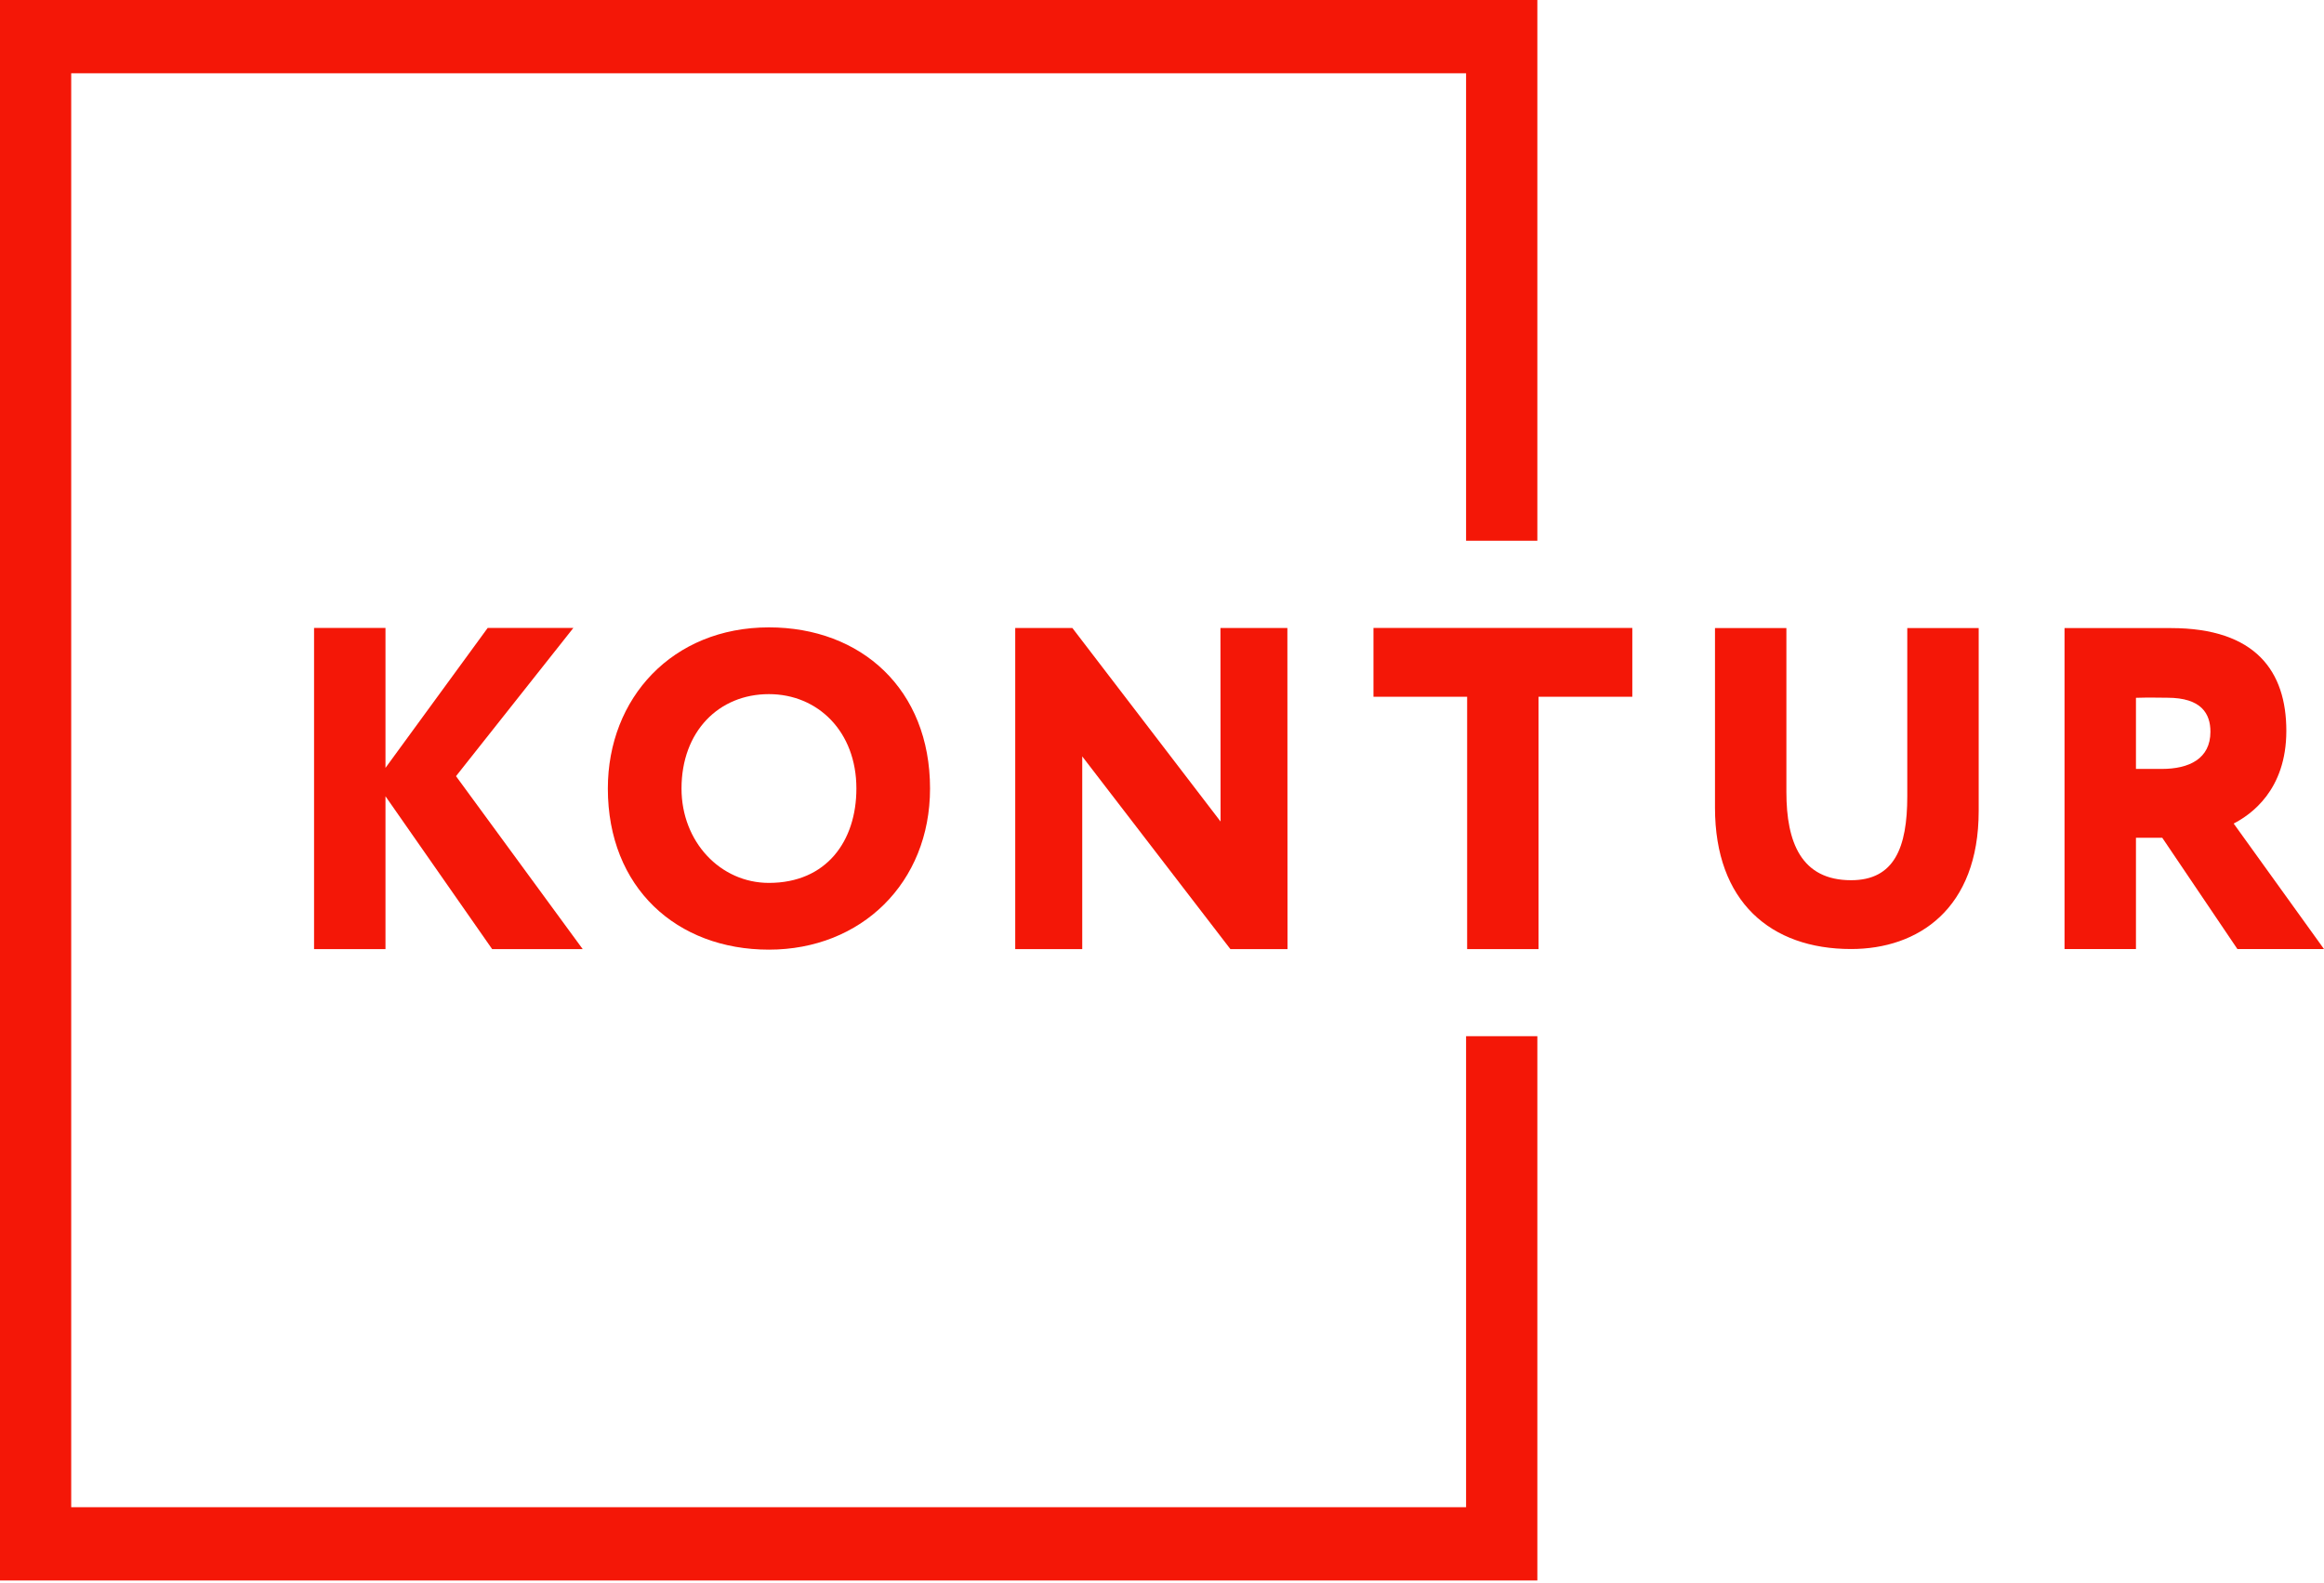<svg width="116" height="79" viewBox="0 0 116 79" fill="none" xmlns="http://www.w3.org/2000/svg">
<path d="M76.735 78.893H0V0H76.735V26.993H73.178V3.657H3.554V75.236H73.178V51.724H76.735V78.893Z" fill="#F41707"/>
<path d="M15.676 31.345H19.241V38.33L24.342 31.345H28.619L22.761 38.744L29.085 47.377H24.565L19.241 39.748V47.377H15.676V31.345Z" fill="#F41707"/>
<path d="M38.379 44.072C41.254 44.072 42.746 41.983 42.746 39.361C42.746 36.516 40.822 34.649 38.379 34.649C35.873 34.649 34.017 36.516 34.017 39.361C34.017 42.025 35.959 44.072 38.379 44.072ZM38.379 31.317C42.984 31.317 46.422 34.404 46.422 39.361C46.422 44.072 42.984 47.404 38.379 47.404C33.778 47.404 30.34 44.314 30.34 39.361C30.34 34.848 33.562 31.317 38.379 31.317Z" fill="#F41707"/>
<path d="M61.413 47.376L54.019 37.758V47.376H50.674V31.348H53.526L60.924 41.009L60.917 31.348H64.258L64.265 47.376H61.413Z" fill="#F41707"/>
<path d="M68.555 31.345H81.475V34.78H76.795V47.377H73.231V34.78H68.555V31.345Z" fill="#F41707"/>
<path d="M98.764 40.48C98.764 45.379 95.736 47.373 92.395 47.373C88.387 47.373 85.602 45.015 85.602 40.319V31.352H89.166V39.541C89.166 42.036 89.901 43.938 92.395 43.938C94.554 43.938 95.2 42.312 95.2 39.748V31.352H98.764V40.48Z" fill="#F41707"/>
<path d="M106.614 34.833V38.383H107.904C109.265 38.383 110.331 37.877 110.331 36.527C110.331 35.634 109.891 34.829 108.176 34.829C107.639 34.829 107.348 34.81 106.614 34.833ZM103.049 47.373V31.352C103.918 31.352 107.904 31.352 108.351 31.352C112.606 31.352 114.12 33.526 114.12 36.481C114.12 39.456 112.337 40.672 111.491 41.109L115.999 47.373H111.677L107.926 41.818H106.614V47.373H103.049Z" fill="#F41707"/>
</svg>
